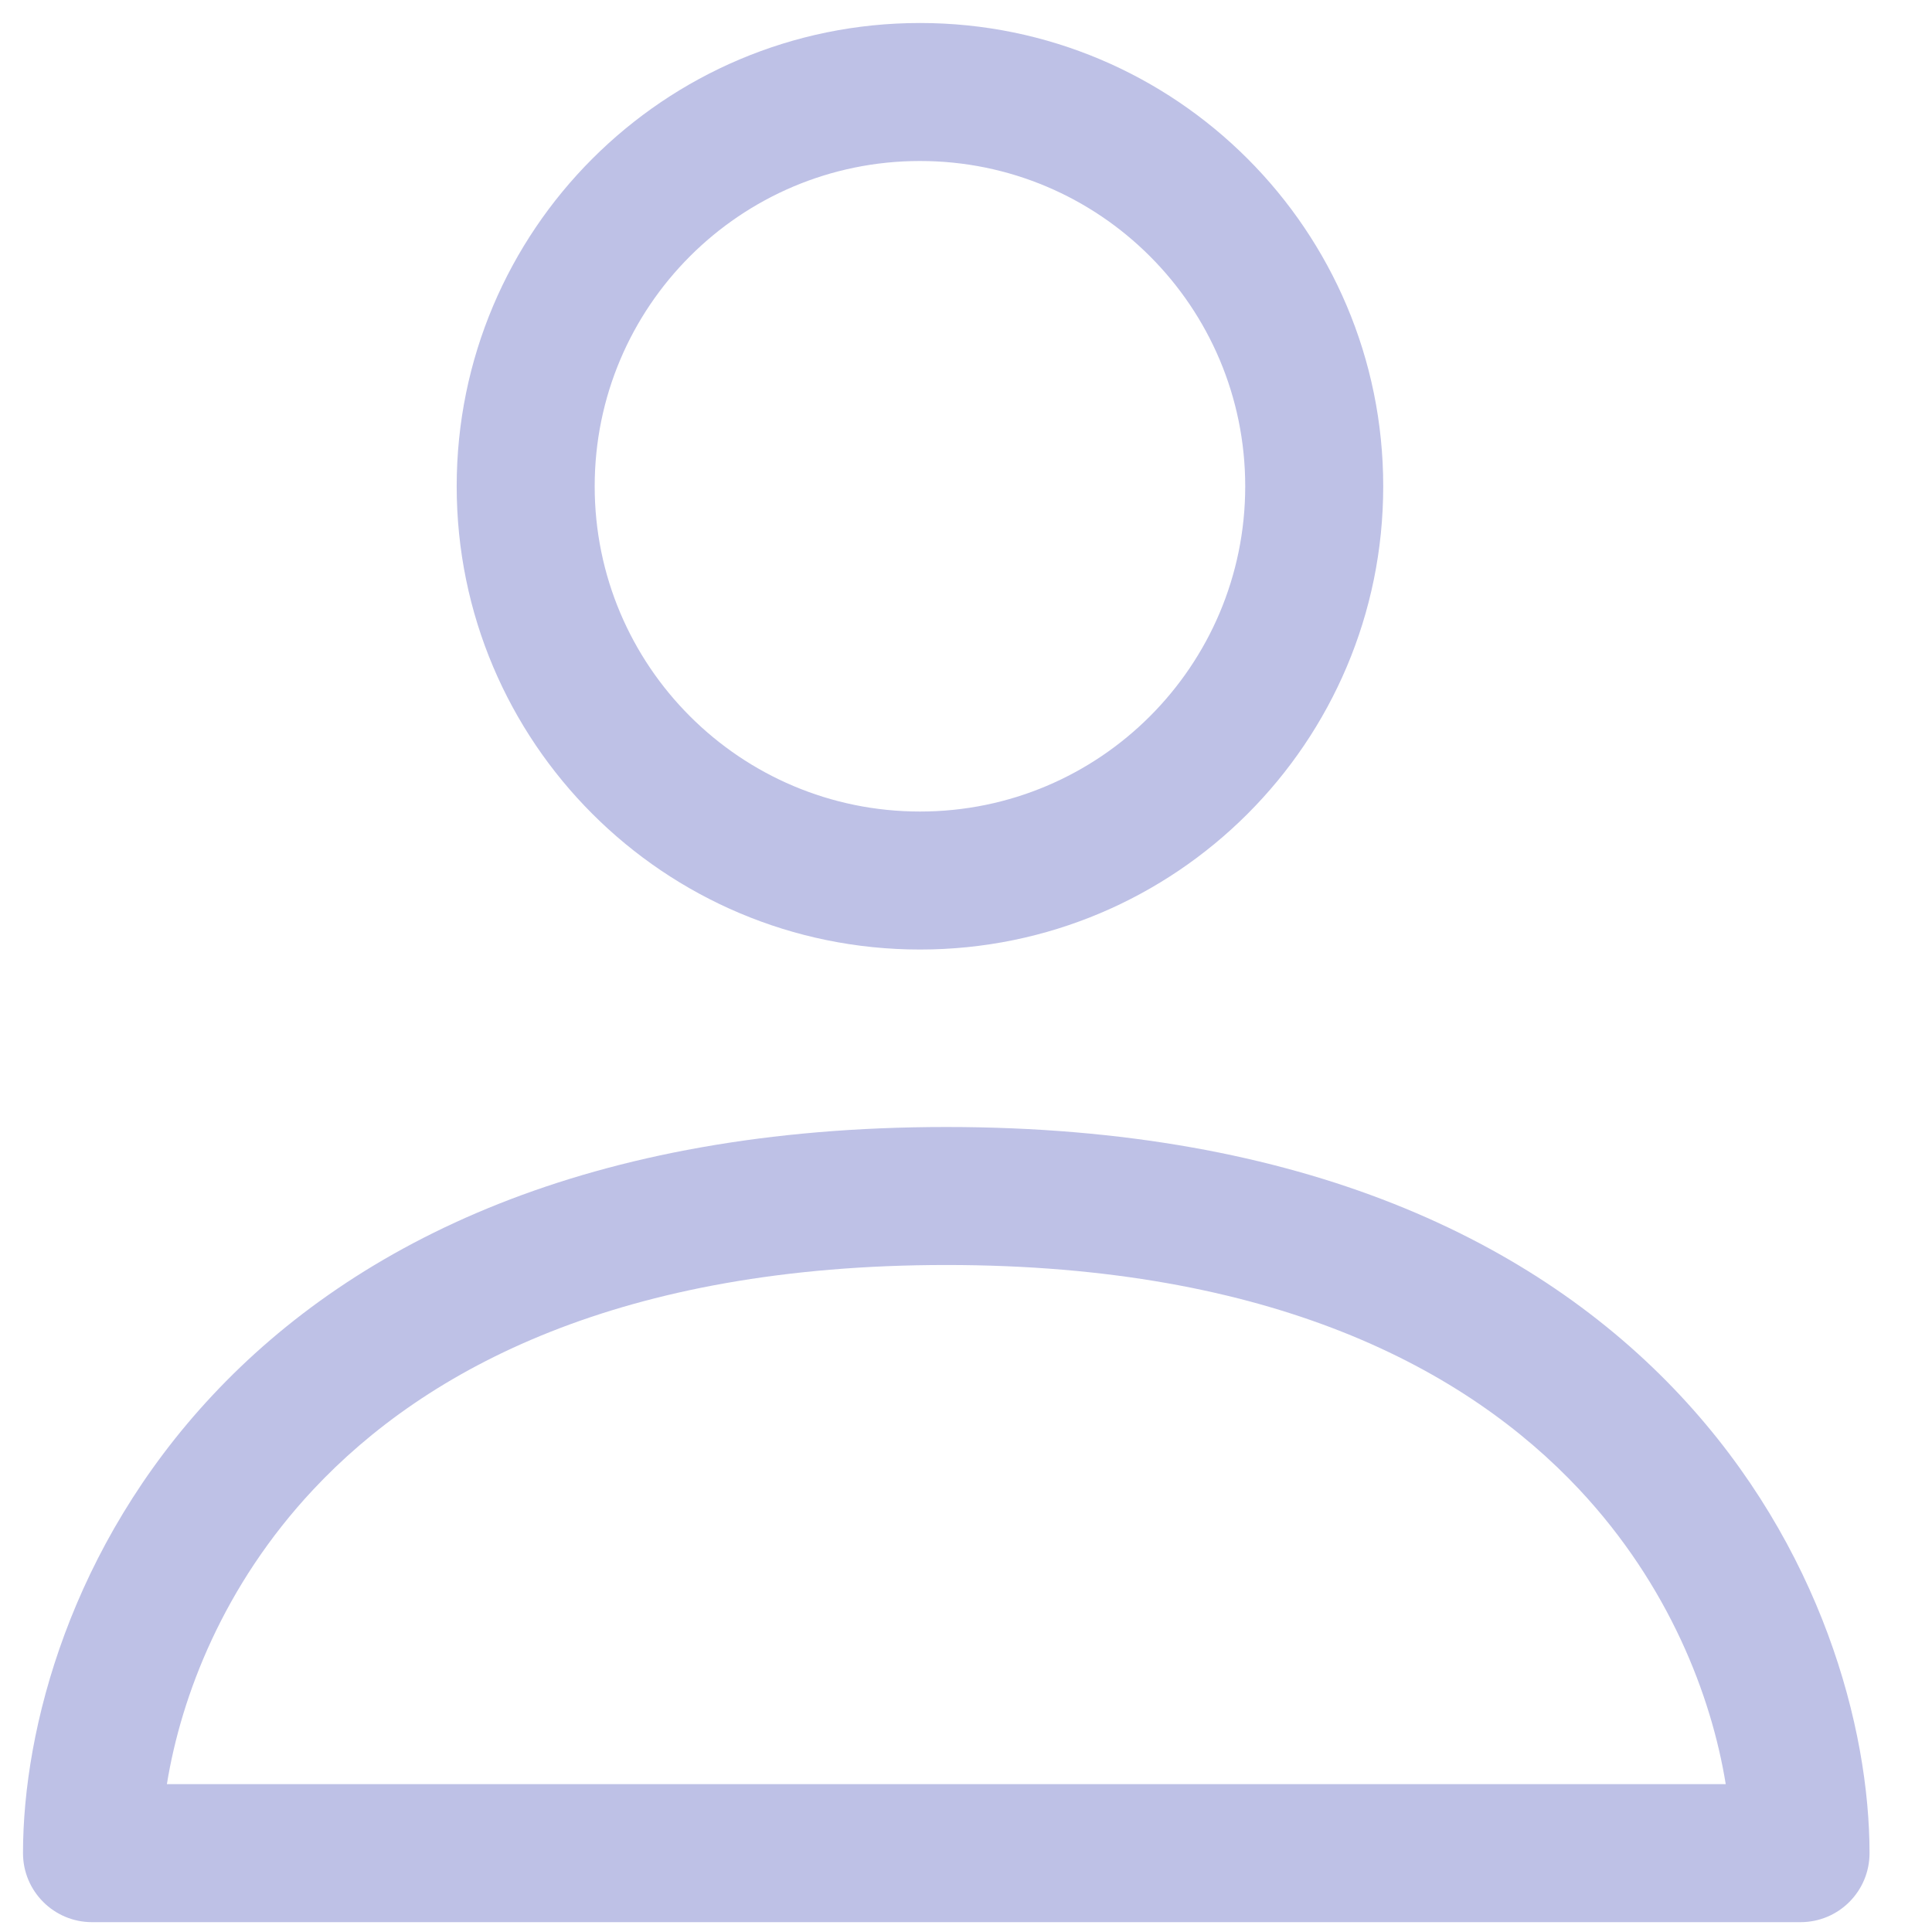 <svg width="21" height="21" viewBox="0 0 21 21" fill="none" xmlns="http://www.w3.org/2000/svg">
<path fill-rule="evenodd" clip-rule="evenodd" d="M10 1.75C8.047 1.75 6.464 3.333 6.464 5.286C6.464 7.238 8.047 8.821 10 8.821C11.952 8.821 13.535 7.238 13.535 5.286C13.535 3.333 11.952 1.75 10 1.75ZM4.964 5.286C4.964 2.505 7.218 0.25 10 0.25C12.781 0.25 15.035 2.505 15.035 5.286C15.035 8.067 12.781 10.321 10 10.321C7.218 10.321 4.964 8.067 4.964 5.286Z" fill="#BEC1E6"/>
<path fill-rule="evenodd" clip-rule="evenodd" d="M2.31 15.166C3.867 13.502 6.399 12.25 10.286 12.25C14.172 12.25 16.705 13.502 18.262 15.166C19.799 16.809 20.321 18.785 20.321 20.143C20.321 20.557 19.986 20.893 19.571 20.893H1C0.586 20.893 0.25 20.557 0.25 20.143C0.25 18.785 0.772 16.809 2.31 15.166ZM1.814 19.393H18.758C18.602 18.43 18.14 17.231 17.167 16.191C15.938 14.879 13.828 13.75 10.286 13.75C6.743 13.75 4.633 14.879 3.405 16.191C2.431 17.231 1.97 18.43 1.814 19.393Z" fill="#BEC1E6"/>
</svg>
